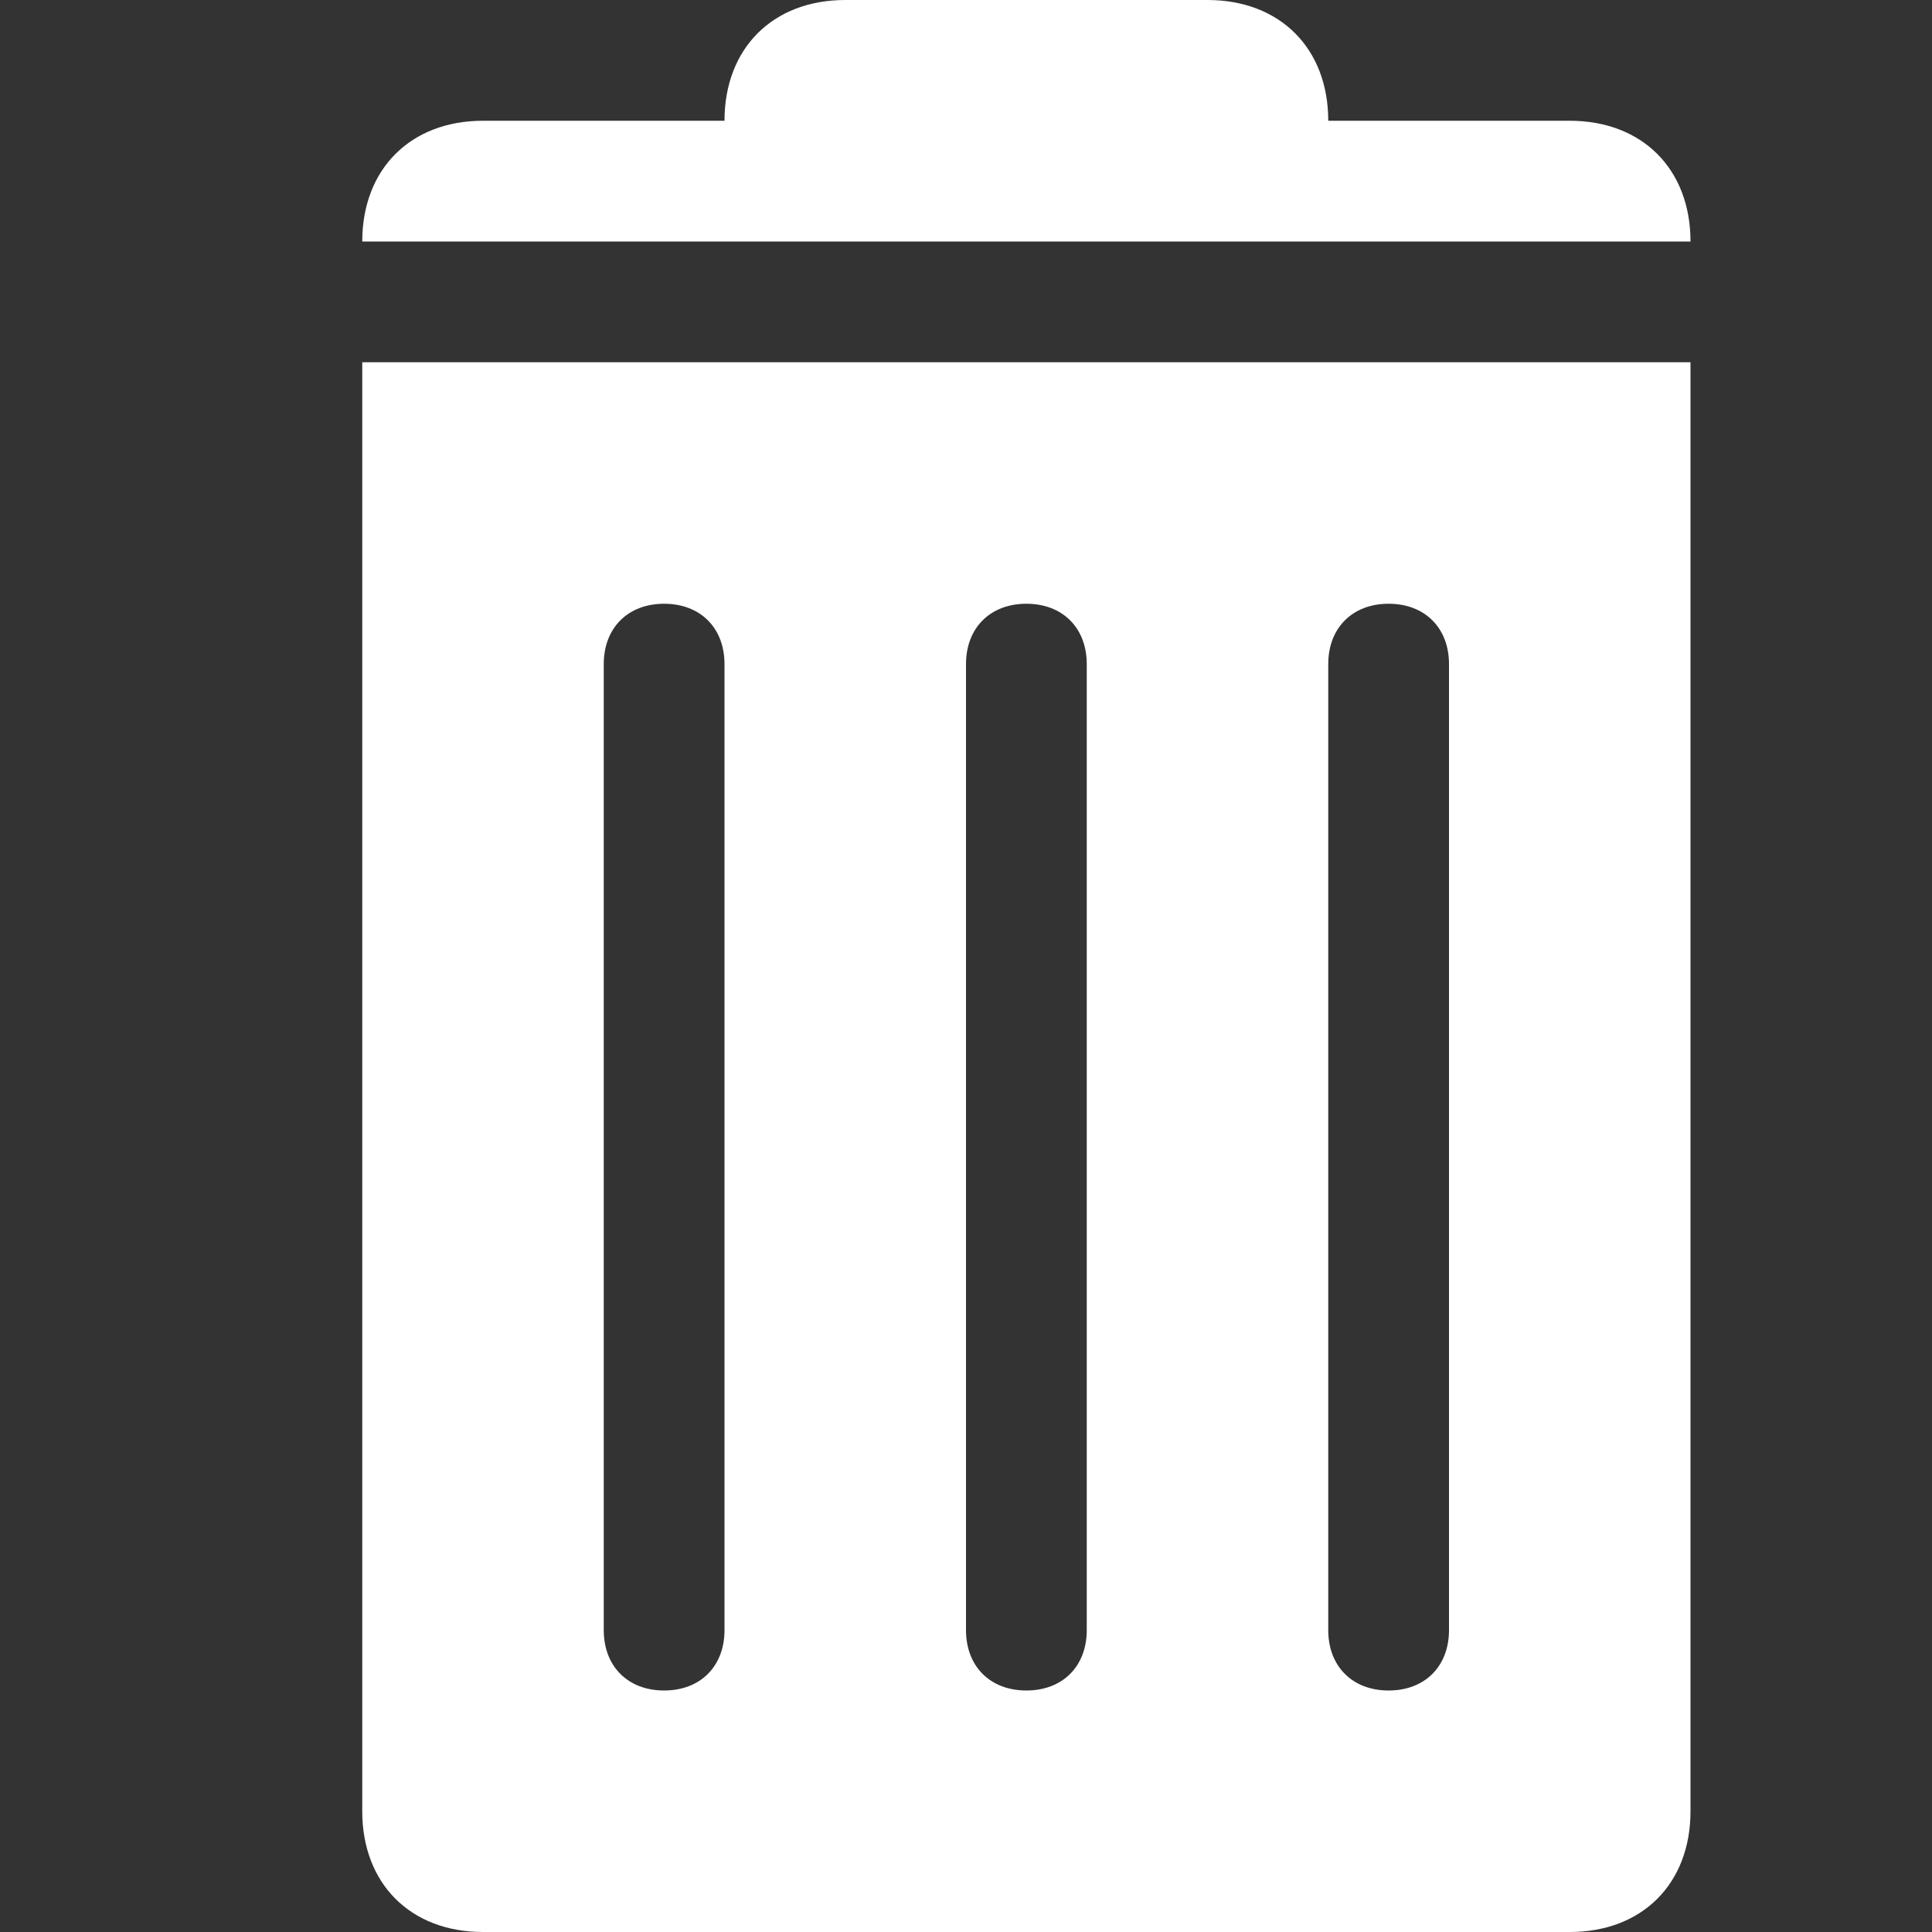 <?xml version="1.0" encoding="utf-8"?>
<!-- Generator: Adobe Illustrator 21.0.0, SVG Export Plug-In . SVG Version: 6.00 Build 0)  -->
<svg version="1.1" id="Capa_1" xmlns="http://www.w3.org/2000/svg" xmlns:xlink="http://www.w3.org/1999/xlink" x="0px" y="0px"
	 viewBox="0 0 16 16" style="enable-background:new 0 0 16 16;" xml:space="preserve">
<rect x="0" y="0" width="16" height="16" fill="#333333" stroke="none"/>
<style type="text/css">
	.st0{fill:#FFFFFF;}
</style>
<g>
	<path class="st0" d="M13,1h-2c0-0.6-0.4-1-1-1H7C6.4,0,6,0.4,6,1H4C3.4,1,3,1.4,3,2h11C14,1.4,13.6,1,13,1z"/>
	<path class="st0" d="M3,15c0,0.6,0.4,1,1,1h9c0.6,0,1-0.4,1-1V3H3V15z M11,5.5C11,5.2,11.2,5,11.5,5S12,5.2,12,5.5v8
		c0,0.3-0.2,0.5-0.5,0.5S11,13.8,11,13.5V5.5z M8,5.5C8,5.2,8.2,5,8.5,5C8.8,5,9,5.2,9,5.5v8C9,13.8,8.8,14,8.5,14
		C8.2,14,8,13.8,8,13.5V5.5z M5,5.5C5,5.2,5.2,5,5.5,5S6,5.2,6,5.5v8C6,13.8,5.8,14,5.5,14S5,13.8,5,13.5V5.5z"/>
</g>
</svg>
